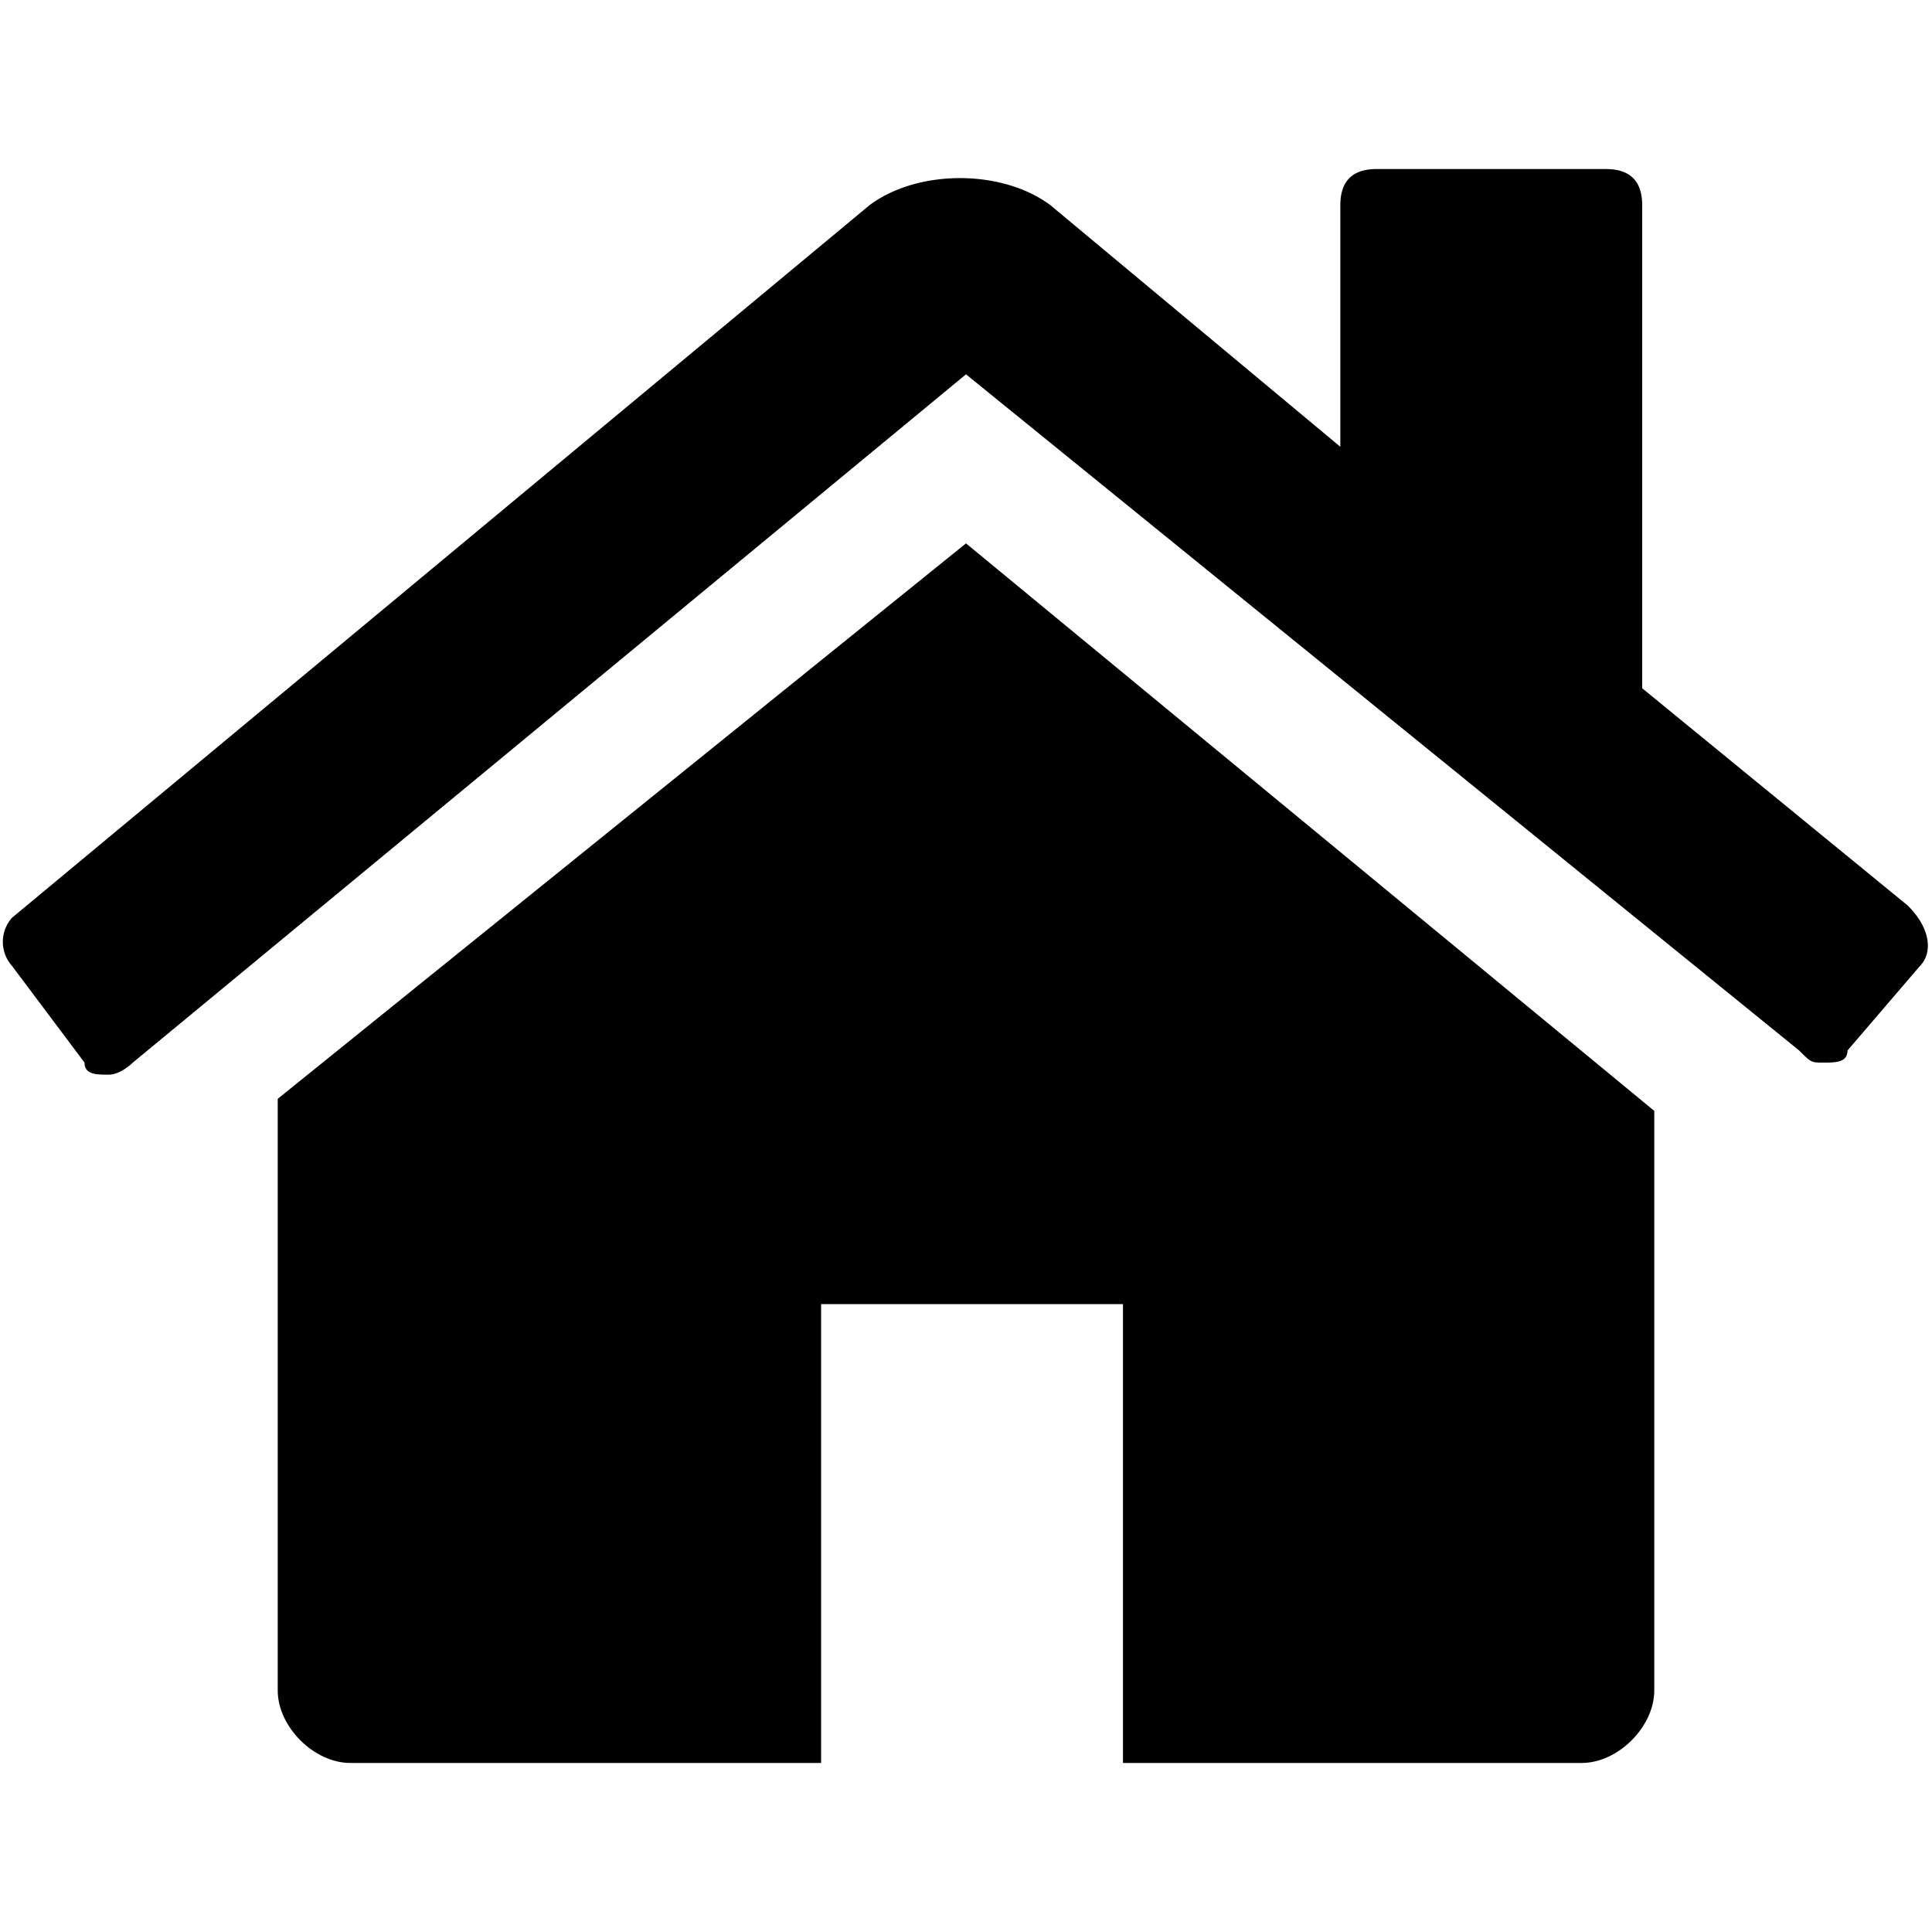 <svg version="1.1" id="Layer_1" xmlns="http://www.w3.org/2000/svg" x="0" y="0" viewBox="0 0 16 16" xml:space="preserve"><style>.st0{fill-rule:evenodd;clip-rule:evenodd}</style><path class="st0" d="m15.9 8-.6.7c0 .1-.1.1-.2.1s-.1 0-.2-.1L8 3.1 1.1 8.8s-.1.1-.2.1-.2 0-.2-.1L.1 8a.3.3 0 0 1 0-.4l7.1-5.9c.4-.3 1.1-.3 1.5 0l2.4 2v-2c0-.2.1-.3.3-.3h1.9c.2 0 .3.1.3.3v4l2.2 1.8c.2.2.2.4.1.5z"/><path class="st0" d="M13.7 9.2V14c0 .3-.3.6-.6.6H9.3v-3.8H6.8v3.8H2.9c-.3 0-.6-.3-.6-.6V9.1L8 4.5l5.7 4.7z"/></svg>